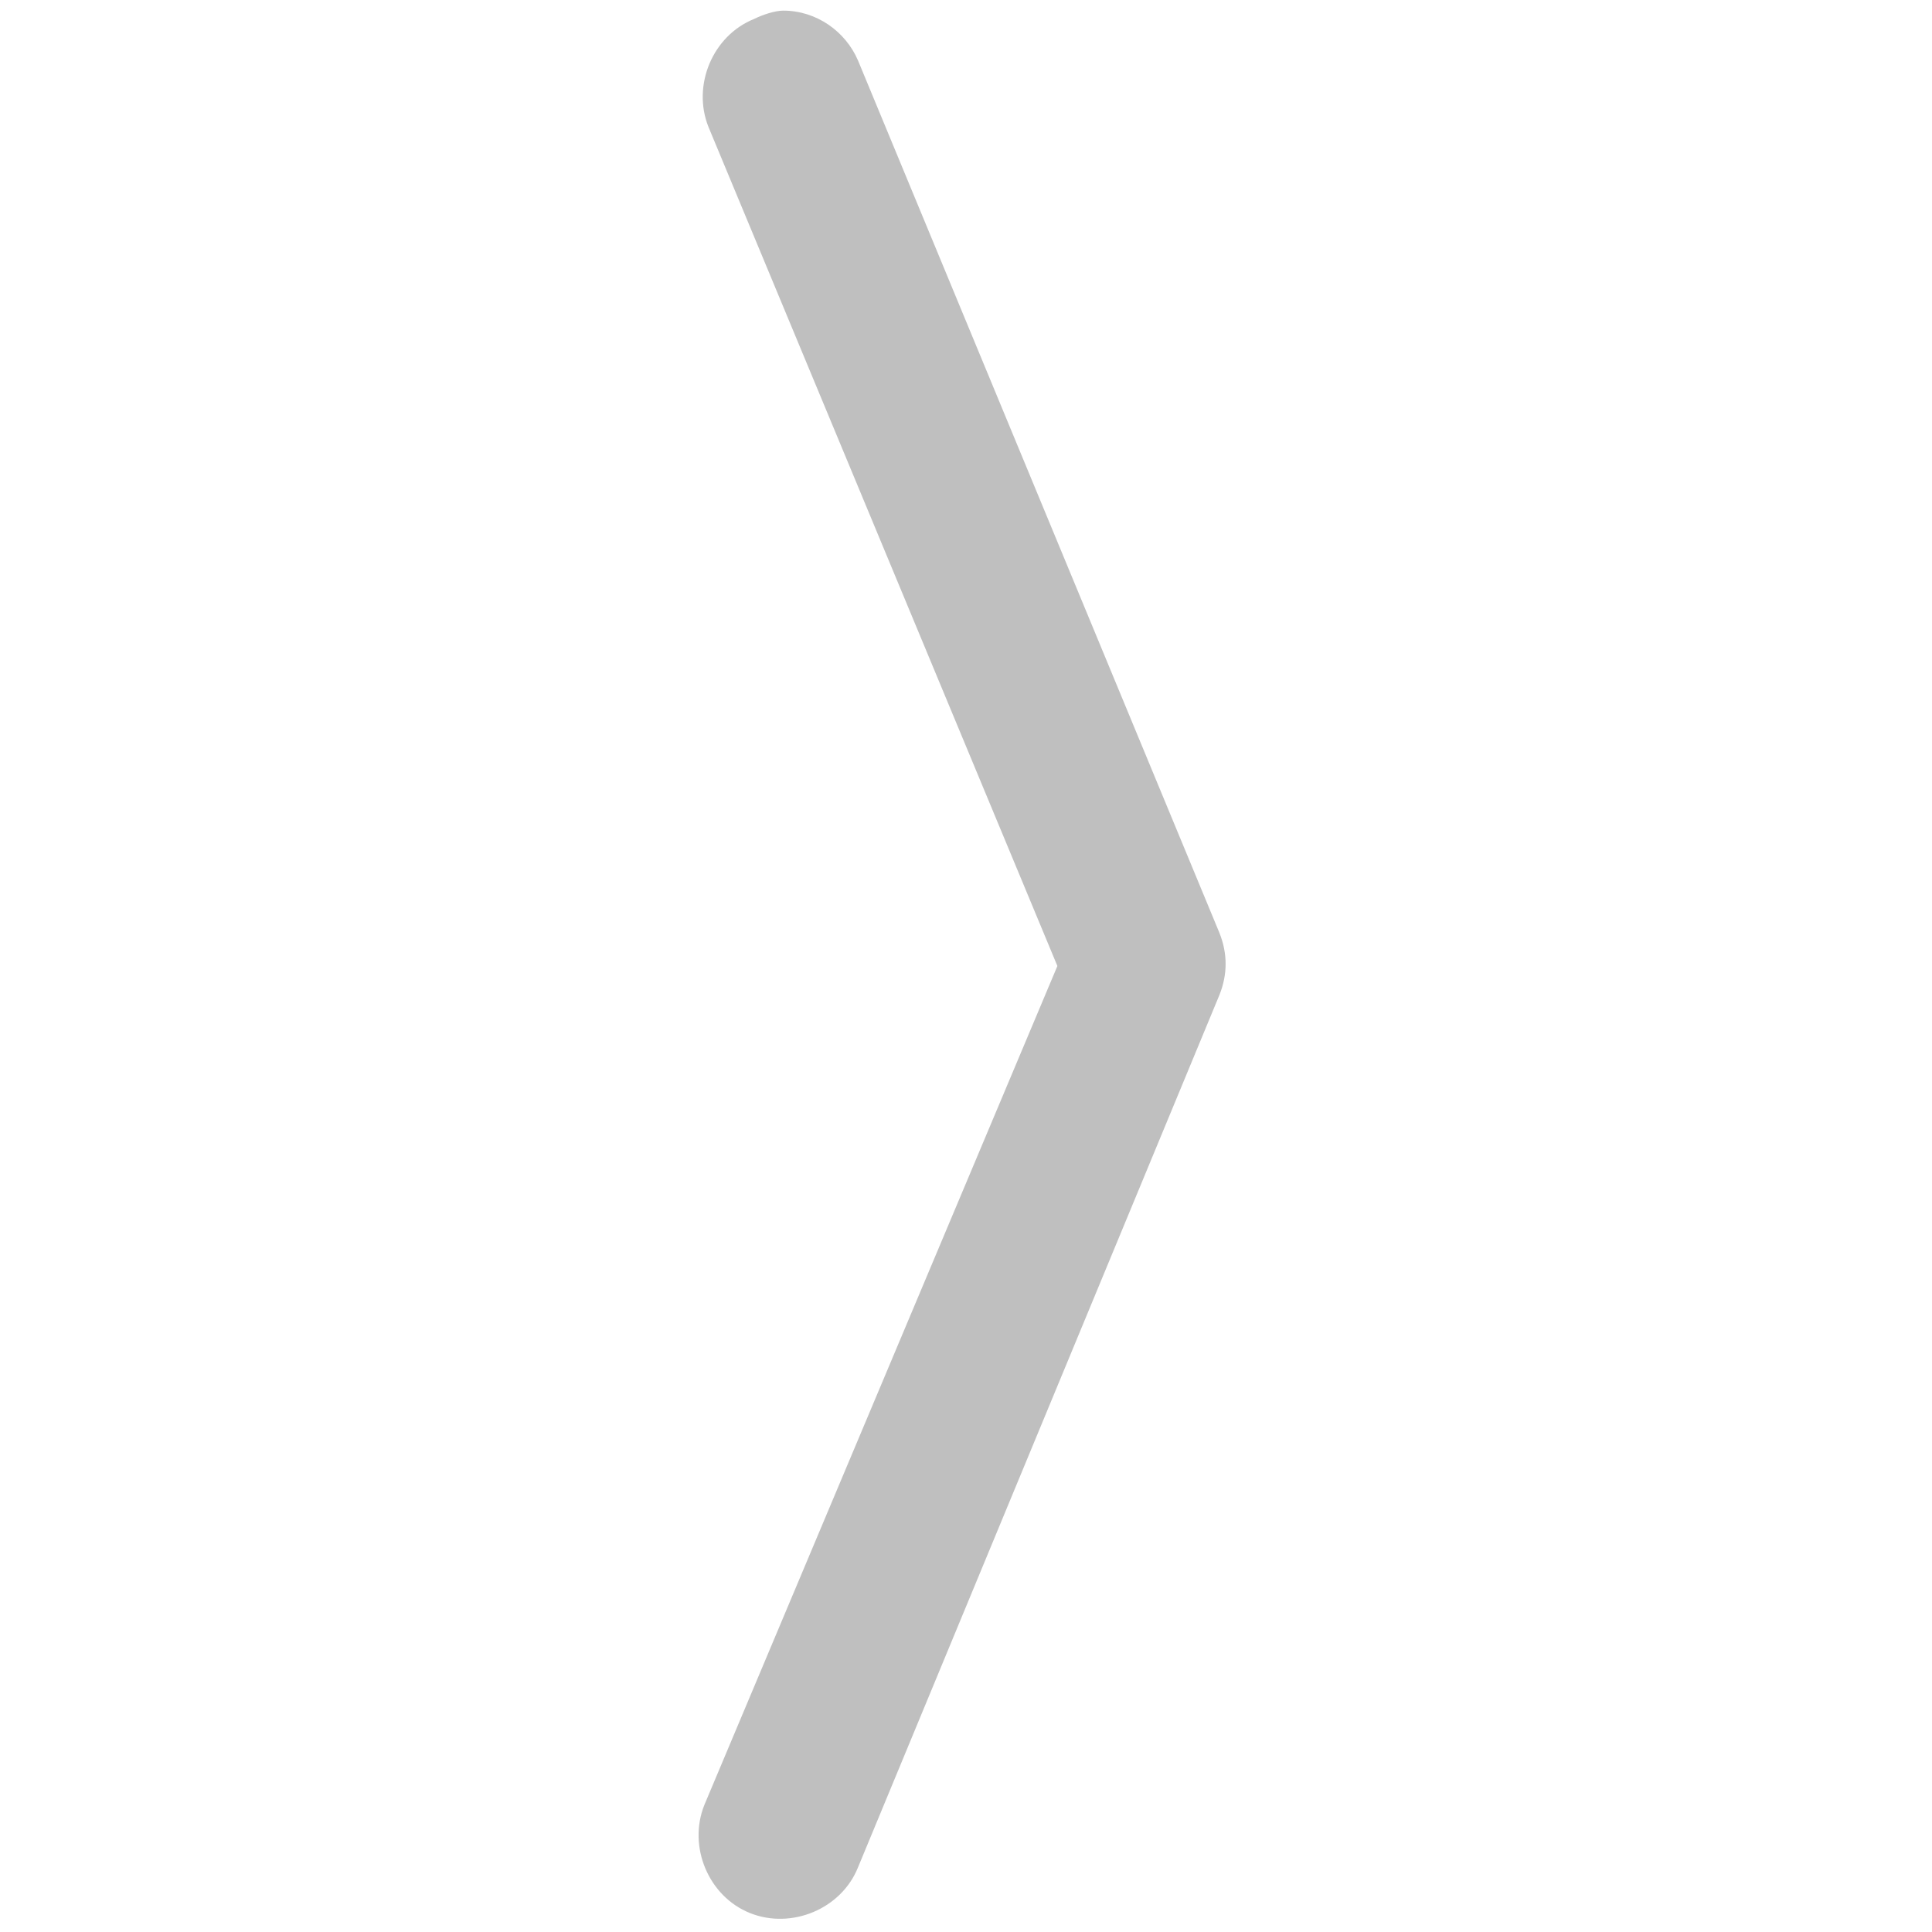 <?xml version="1.0" standalone="no"?><!DOCTYPE svg PUBLIC "-//W3C//DTD SVG 1.1//EN" "http://www.w3.org/Graphics/SVG/1.1/DTD/svg11.dtd"><svg t="1725262935900" class="icon" viewBox="0 0 1024 1024" version="1.1" xmlns="http://www.w3.org/2000/svg" p-id="14284" xmlns:xlink="http://www.w3.org/1999/xlink" width="32" height="32"><path d="M415.13 5.633c17.613 0 33.024 11.008 39.629 26.419l191.539 462.335c4.403 11.008 4.403 22.016 0 33.024l-191.539 462.335c-8.806 22.016-35.226 33.024-57.241 24.218-22.016-8.806-33.024-35.226-24.218-57.241L560.435 512l-184.934-444.722c-8.806-22.016 2.202-48.435 24.218-57.241 4.403-2.202 11.008-4.403 15.411-4.403z" p-id="14285" fill="#bfbfbf"></path></svg>